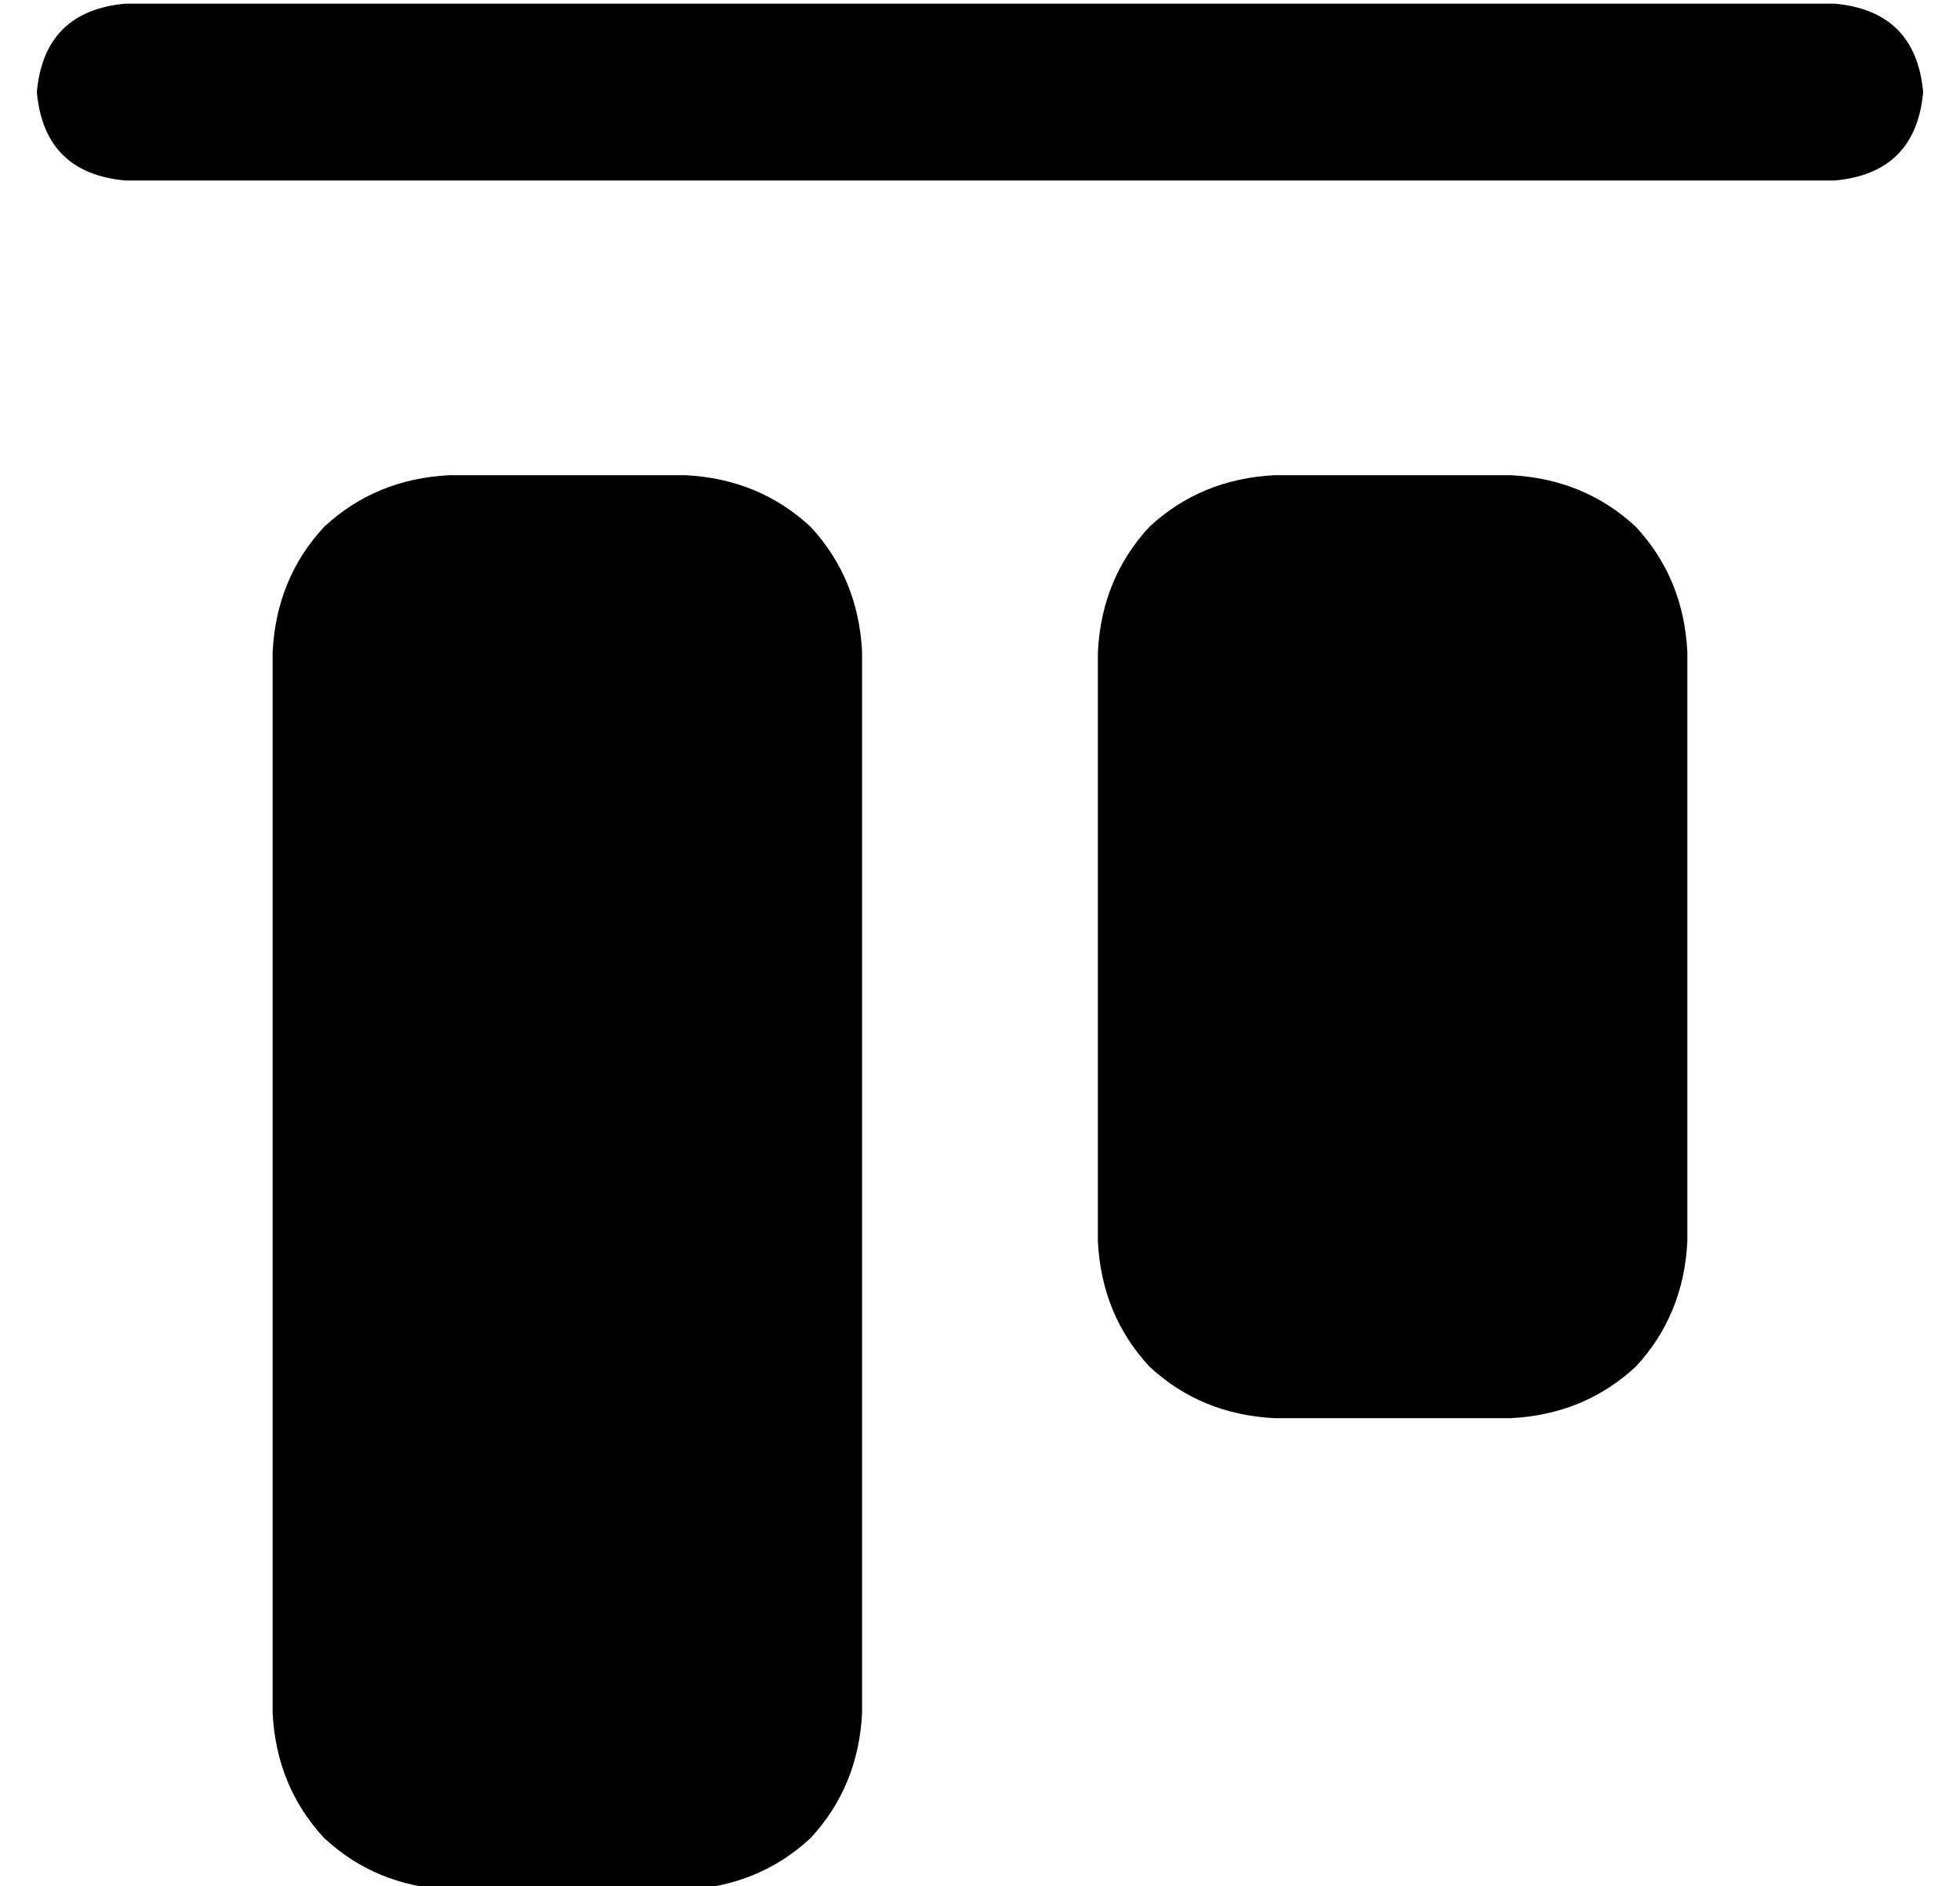 <?xml version="1.0" standalone="no"?>
<!DOCTYPE svg PUBLIC "-//W3C//DTD SVG 1.1//EN" "http://www.w3.org/Graphics/SVG/1.1/DTD/svg11.dtd" >
<svg xmlns="http://www.w3.org/2000/svg" xmlns:xlink="http://www.w3.org/1999/xlink" version="1.1" viewBox="-10 -40 532 512">
   <path fill="currentColor"
d="M24 -39h464h-464h464q22 2 24 24q-2 22 -24 24h-464v0q-22 -2 -24 -24q2 -22 24 -24v0zM64 137q1 -20 14 -34v0v0q14 -13 34 -14h64v0q20 1 34 14q13 14 14 34v288v0q-1 20 -14 34q-14 13 -34 14h-64v0q-20 -1 -34 -14q-13 -14 -14 -34v-288v0zM288 137q1 -20 14 -34v0v0
q14 -13 34 -14h64v0q20 1 34 14q13 14 14 34v160v0q-1 20 -14 34q-14 13 -34 14h-64v0q-20 -1 -34 -14q-13 -14 -14 -34v-160v0z" />
</svg>
